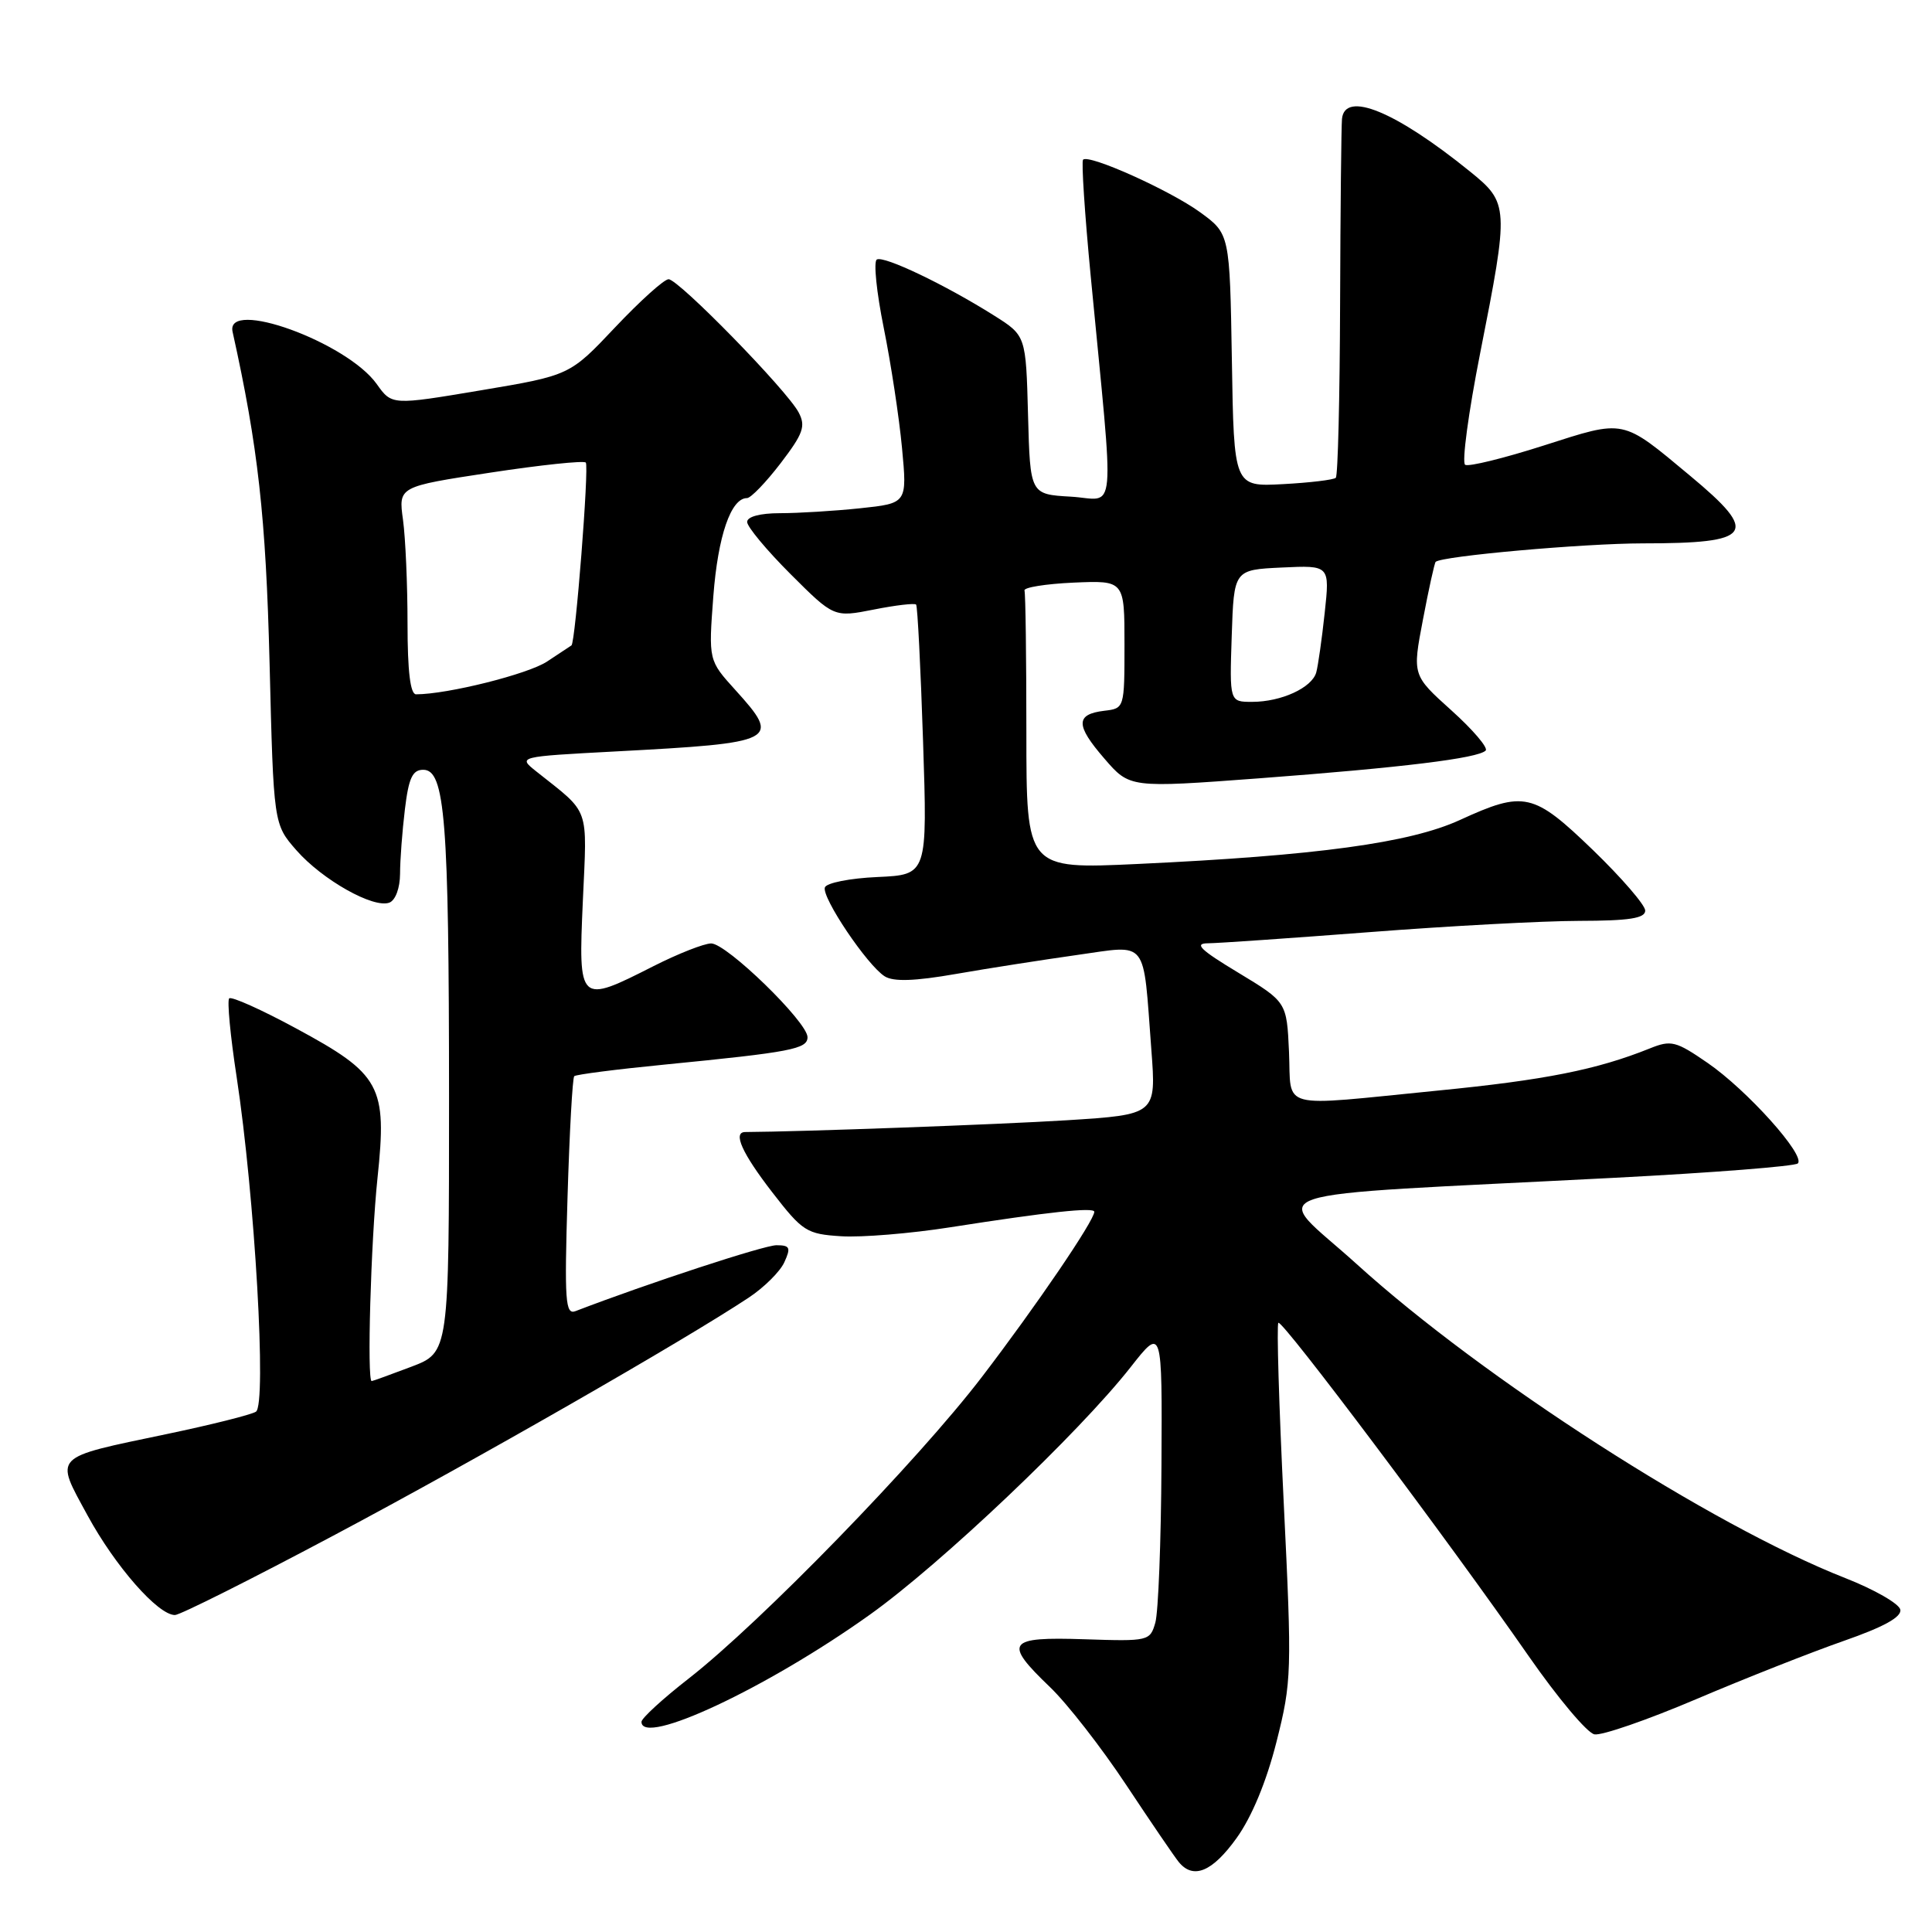 <?xml version="1.0" encoding="UTF-8" standalone="no"?>
<!DOCTYPE svg PUBLIC "-//W3C//DTD SVG 1.1//EN" "http://www.w3.org/Graphics/SVG/1.1/DTD/svg11.dtd" >
<svg xmlns="http://www.w3.org/2000/svg" xmlns:xlink="http://www.w3.org/1999/xlink" version="1.1" viewBox="0 0 256 256">
 <g >
 <path fill="currentColor"
d=" M 163.85 243.56 C 165.87 240.75 167.81 236.07 169.14 230.81 C 171.16 222.81 171.20 221.62 170.10 199.11 C 169.47 186.24 169.15 175.52 169.39 175.28 C 169.88 174.79 191.93 204.15 202.59 219.49 C 206.41 224.98 210.31 229.63 211.27 229.81 C 212.22 230.00 218.29 227.90 224.75 225.15 C 231.21 222.40 240.01 218.93 244.30 217.43 C 249.63 215.57 252.00 214.26 251.80 213.28 C 251.63 212.49 248.35 210.61 244.50 209.10 C 226.79 202.15 196.49 182.67 179.77 167.50 C 168.48 157.26 164.38 158.63 214.00 156.06 C 226.93 155.39 237.82 154.54 238.22 154.16 C 239.29 153.12 231.48 144.42 226.25 140.83 C 222.05 137.94 221.43 137.78 218.59 138.93 C 211.59 141.74 204.73 143.11 190.50 144.51 C 169.06 146.63 171.14 147.17 170.80 139.38 C 170.50 132.77 170.50 132.77 164.07 128.88 C 159.04 125.85 158.17 125.00 160.07 124.99 C 161.41 124.98 171.05 124.31 181.50 123.51 C 191.95 122.70 204.44 122.03 209.25 122.02 C 215.87 122.01 218.00 121.68 218.00 120.66 C 218.00 119.93 214.89 116.33 211.10 112.66 C 203.17 105.01 201.98 104.74 193.43 108.66 C 186.81 111.69 174.52 113.37 150.75 114.48 C 136.00 115.17 136.00 115.17 136.00 97.08 C 136.00 87.14 135.89 78.66 135.75 78.25 C 135.61 77.84 138.54 77.37 142.25 77.20 C 149.00 76.91 149.00 76.91 149.00 85.39 C 149.00 93.83 148.99 93.87 146.33 94.18 C 142.50 94.64 142.50 96.09 146.33 100.51 C 149.69 104.41 149.69 104.41 166.86 103.13 C 185.76 101.71 195.87 100.48 196.86 99.45 C 197.21 99.09 195.17 96.69 192.32 94.13 C 187.14 89.47 187.14 89.47 188.55 82.09 C 189.32 78.03 190.08 74.60 190.23 74.45 C 191.05 73.68 209.80 72.01 217.67 72.00 C 232.29 72.00 233.19 70.73 223.97 63.06 C 214.81 55.43 215.41 55.56 204.53 59.04 C 199.28 60.72 194.60 61.87 194.14 61.59 C 193.68 61.30 194.58 54.64 196.13 46.79 C 199.97 27.36 199.95 26.90 194.75 22.70 C 184.91 14.74 178.20 11.99 177.82 15.75 C 177.73 16.71 177.61 27.70 177.57 40.16 C 177.53 52.62 177.28 63.04 177.00 63.31 C 176.72 63.58 173.57 63.96 170.00 64.15 C 163.50 64.50 163.50 64.50 163.23 47.74 C 162.95 30.98 162.95 30.98 159.00 28.11 C 154.98 25.20 144.27 20.39 143.51 21.16 C 143.28 21.39 143.73 28.31 144.52 36.54 C 147.70 69.68 148.01 66.16 141.89 65.81 C 136.50 65.50 136.50 65.50 136.22 54.99 C 135.94 44.47 135.94 44.47 131.72 41.81 C 125.25 37.73 117.08 33.83 116.18 34.39 C 115.73 34.67 116.15 38.74 117.10 43.44 C 118.05 48.14 119.14 55.30 119.52 59.34 C 120.21 66.69 120.21 66.69 113.96 67.35 C 110.52 67.71 105.75 68.00 103.35 68.00 C 100.72 68.00 99.00 68.46 99.00 69.16 C 99.00 69.80 101.59 72.91 104.75 76.07 C 110.50 81.81 110.50 81.81 115.78 80.77 C 118.68 80.19 121.21 79.90 121.39 80.11 C 121.58 80.33 121.99 88.47 122.31 98.21 C 122.89 115.91 122.89 115.91 116.27 116.21 C 112.62 116.37 109.50 116.99 109.30 117.59 C 108.86 118.92 114.92 127.92 117.23 129.37 C 118.39 130.10 121.19 130.01 126.69 129.05 C 130.98 128.30 138.20 127.18 142.71 126.54 C 152.26 125.21 151.43 124.16 152.56 139.10 C 153.21 147.69 153.21 147.69 141.36 148.44 C 132.36 149.00 106.15 149.96 98.75 150.00 C 97.06 150.00 98.32 152.80 102.34 158.00 C 106.35 163.18 106.88 163.52 111.47 163.81 C 114.14 163.98 120.65 163.45 125.92 162.62 C 138.90 160.59 145.00 159.93 145.00 160.57 C 145.00 161.73 137.30 173.05 130.11 182.45 C 121.59 193.59 100.78 214.99 91.25 222.42 C 87.81 225.10 85.00 227.68 85.00 228.15 C 85.00 231.47 101.65 223.67 115.25 213.96 C 124.64 207.27 142.96 189.88 149.81 181.16 C 154.00 175.82 154.00 175.82 153.90 194.16 C 153.85 204.25 153.48 213.62 153.09 215.00 C 152.39 217.45 152.20 217.49 143.69 217.21 C 133.44 216.87 132.92 217.60 139.13 223.55 C 141.40 225.72 145.94 231.55 149.22 236.50 C 152.50 241.45 155.64 246.06 156.21 246.75 C 158.13 249.07 160.65 248.02 163.85 243.56 Z  M 44.41 203.35 C 62.97 193.49 90.52 177.70 99.20 171.95 C 101.24 170.60 103.37 168.49 103.93 167.25 C 104.82 165.31 104.67 165.00 102.88 165.00 C 101.25 165.00 85.87 170.04 76.26 173.73 C 74.91 174.25 74.78 172.45 75.20 158.66 C 75.46 150.04 75.86 142.81 76.09 142.60 C 76.31 142.38 81.67 141.69 88.00 141.07 C 104.87 139.41 107.00 139.00 107.00 137.43 C 107.00 135.43 96.28 125.00 94.23 125.01 C 93.28 125.02 89.85 126.37 86.61 128.01 C 76.68 133.05 76.63 133.00 77.23 119.38 C 77.80 106.64 78.26 107.94 71.05 102.21 C 68.61 100.26 68.61 100.26 81.55 99.57 C 103.05 98.43 103.54 98.17 97.44 91.43 C 93.88 87.50 93.88 87.50 94.52 79.00 C 95.13 71.02 96.85 66.00 98.98 66.00 C 99.49 66.00 101.49 63.92 103.43 61.39 C 106.44 57.45 106.79 56.47 105.82 54.64 C 104.27 51.70 89.91 37.00 88.59 37.00 C 88.00 37.00 84.82 39.87 81.51 43.37 C 75.50 49.74 75.50 49.74 63.71 51.72 C 51.92 53.70 51.92 53.70 49.92 50.89 C 45.96 45.33 29.82 39.49 30.82 43.97 C 34.20 59.21 35.23 68.46 35.72 87.86 C 36.25 109.21 36.25 109.21 39.28 112.67 C 42.72 116.59 49.50 120.41 51.60 119.60 C 52.40 119.29 53.00 117.67 53.01 115.78 C 53.01 113.98 53.30 110.14 53.65 107.25 C 54.15 103.10 54.65 102.00 56.08 102.00 C 58.97 102.00 59.49 108.59 59.50 145.35 C 59.50 179.20 59.50 179.20 54.50 181.10 C 51.75 182.14 49.39 183.00 49.25 183.00 C 48.61 183.00 49.14 164.50 50.02 156.10 C 51.31 143.87 50.48 142.34 39.20 136.25 C 34.64 133.78 30.66 132.00 30.37 132.29 C 30.08 132.58 30.52 137.25 31.35 142.66 C 33.77 158.53 35.36 186.16 33.91 187.06 C 33.25 187.47 27.93 188.80 22.10 190.02 C 6.78 193.23 7.23 192.76 11.60 200.80 C 15.26 207.53 20.93 214.00 23.18 214.00 C 23.85 214.00 33.40 209.21 44.41 203.35 Z  M 163.21 84.25 C 163.50 75.50 163.50 75.50 169.85 75.20 C 176.21 74.90 176.21 74.90 175.53 81.20 C 175.16 84.66 174.65 88.22 174.41 89.10 C 173.84 91.13 169.78 93.00 165.91 93.00 C 162.92 93.00 162.92 93.00 163.21 84.25 Z  M 54.00 82.64 C 54.00 77.49 53.73 71.30 53.40 68.88 C 52.79 64.48 52.79 64.48 64.95 62.63 C 71.64 61.61 77.34 61.01 77.62 61.29 C 78.08 61.75 76.24 85.23 75.72 85.52 C 75.60 85.59 74.15 86.55 72.50 87.65 C 70.00 89.32 59.29 92.00 55.13 92.00 C 54.37 92.00 54.00 88.95 54.00 82.64 Z "/>
</g>
</svg>